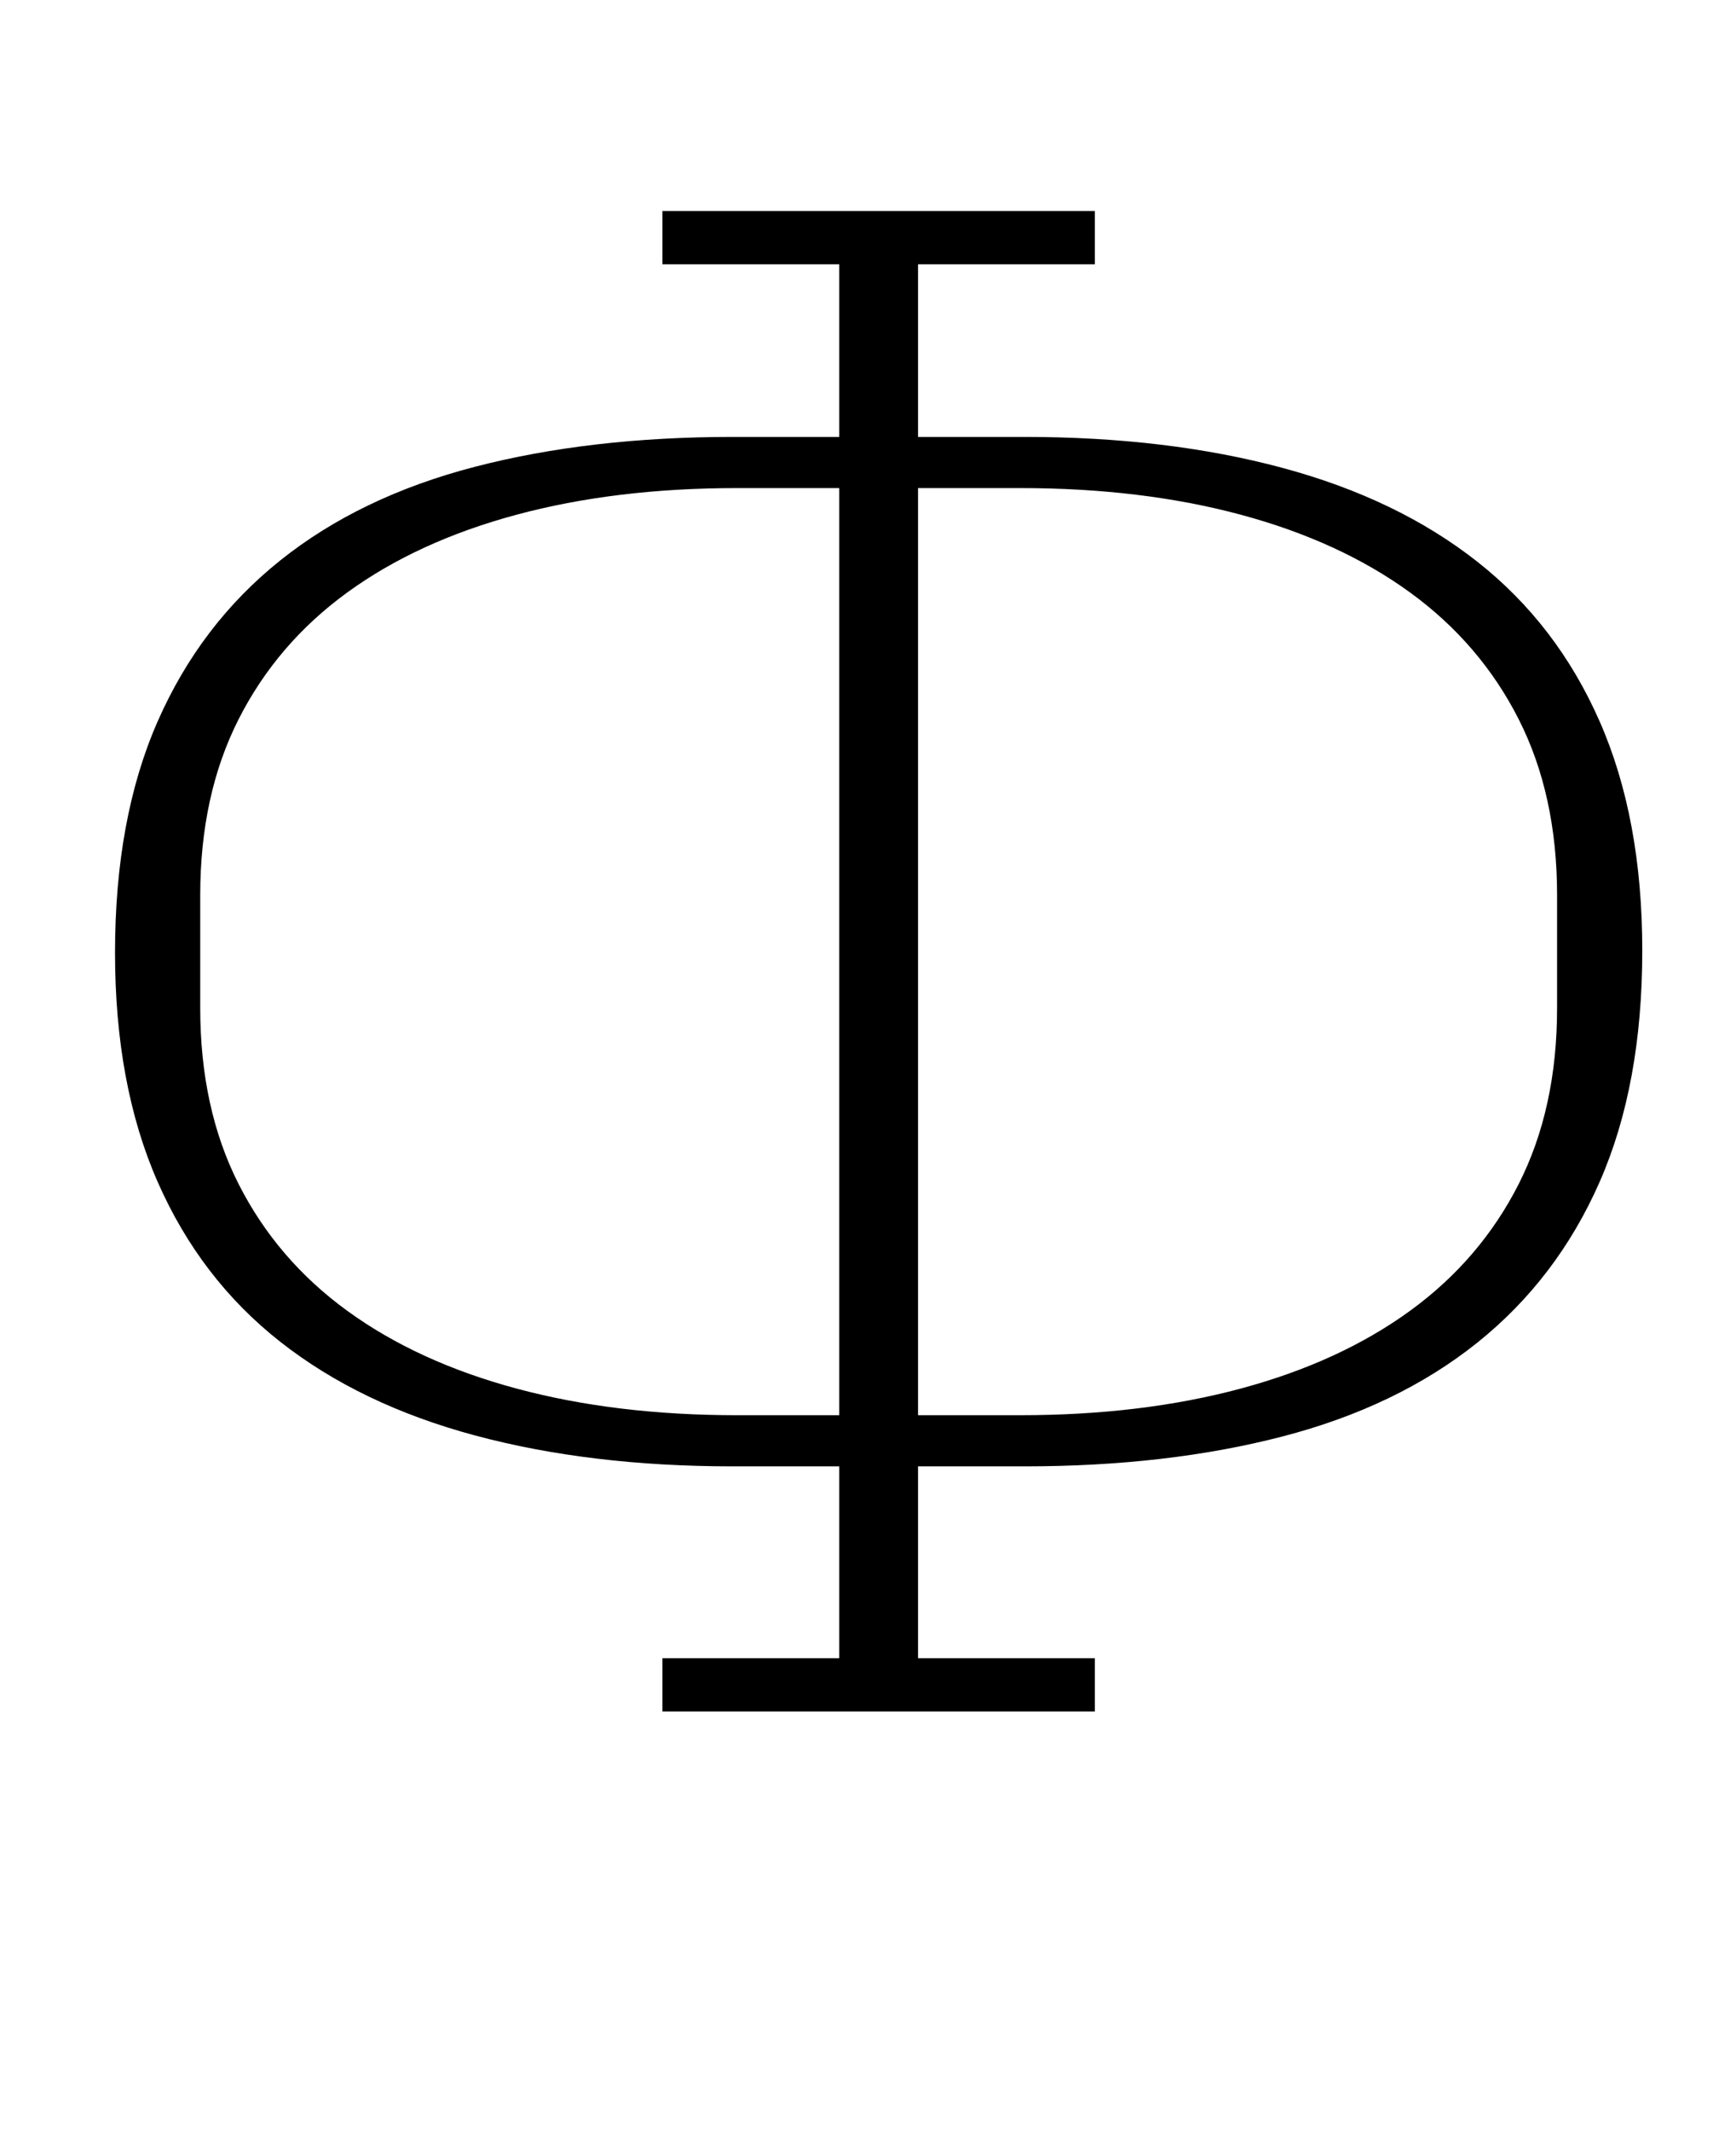 <?xml version="1.0" standalone="no"?>
<!DOCTYPE svg PUBLIC "-//W3C//DTD SVG 1.1//EN" "http://www.w3.org/Graphics/SVG/1.1/DTD/svg11.dtd" >
<svg xmlns="http://www.w3.org/2000/svg" xmlns:xlink="http://www.w3.org/1999/xlink" version="1.1" viewBox="-10 0 815 1000">
  <g transform="matrix(1 0 0 -1 0 800)">
   <path fill="currentColor"
d="M301 22h83v90h-50q-67 0 -121 14.5t-91.5 44t-57.5 75t-20 107.5q0 63 20 108.5t57.5 75.5t91.5 44t121 14h50v81h-83v25h203v-25h-83v-81h50q67 0 121 -14.5t91.5 -44t57.5 -75t20 -107.5q0 -63 -20 -108.5t-57.5 -75.5t-91.5 -44t-121 -14h-50v-90h83v-25h-203v25z
M384 136v435h-48q-57 0 -103.5 -12.5t-79.5 -36.5t-51 -59.5t-18 -82.5v-53q0 -47 18 -82.5t51 -59.5t79.5 -36.5t103.5 -12.5h48zM469 136q57 0 103.5 12.5t79.5 36.5t51 59.5t18 82.5v53q0 47 -18 82.5t-51 59.5t-79.5 36.5t-103.5 12.5h-48v-435h48z" />
  </g>

</svg>
